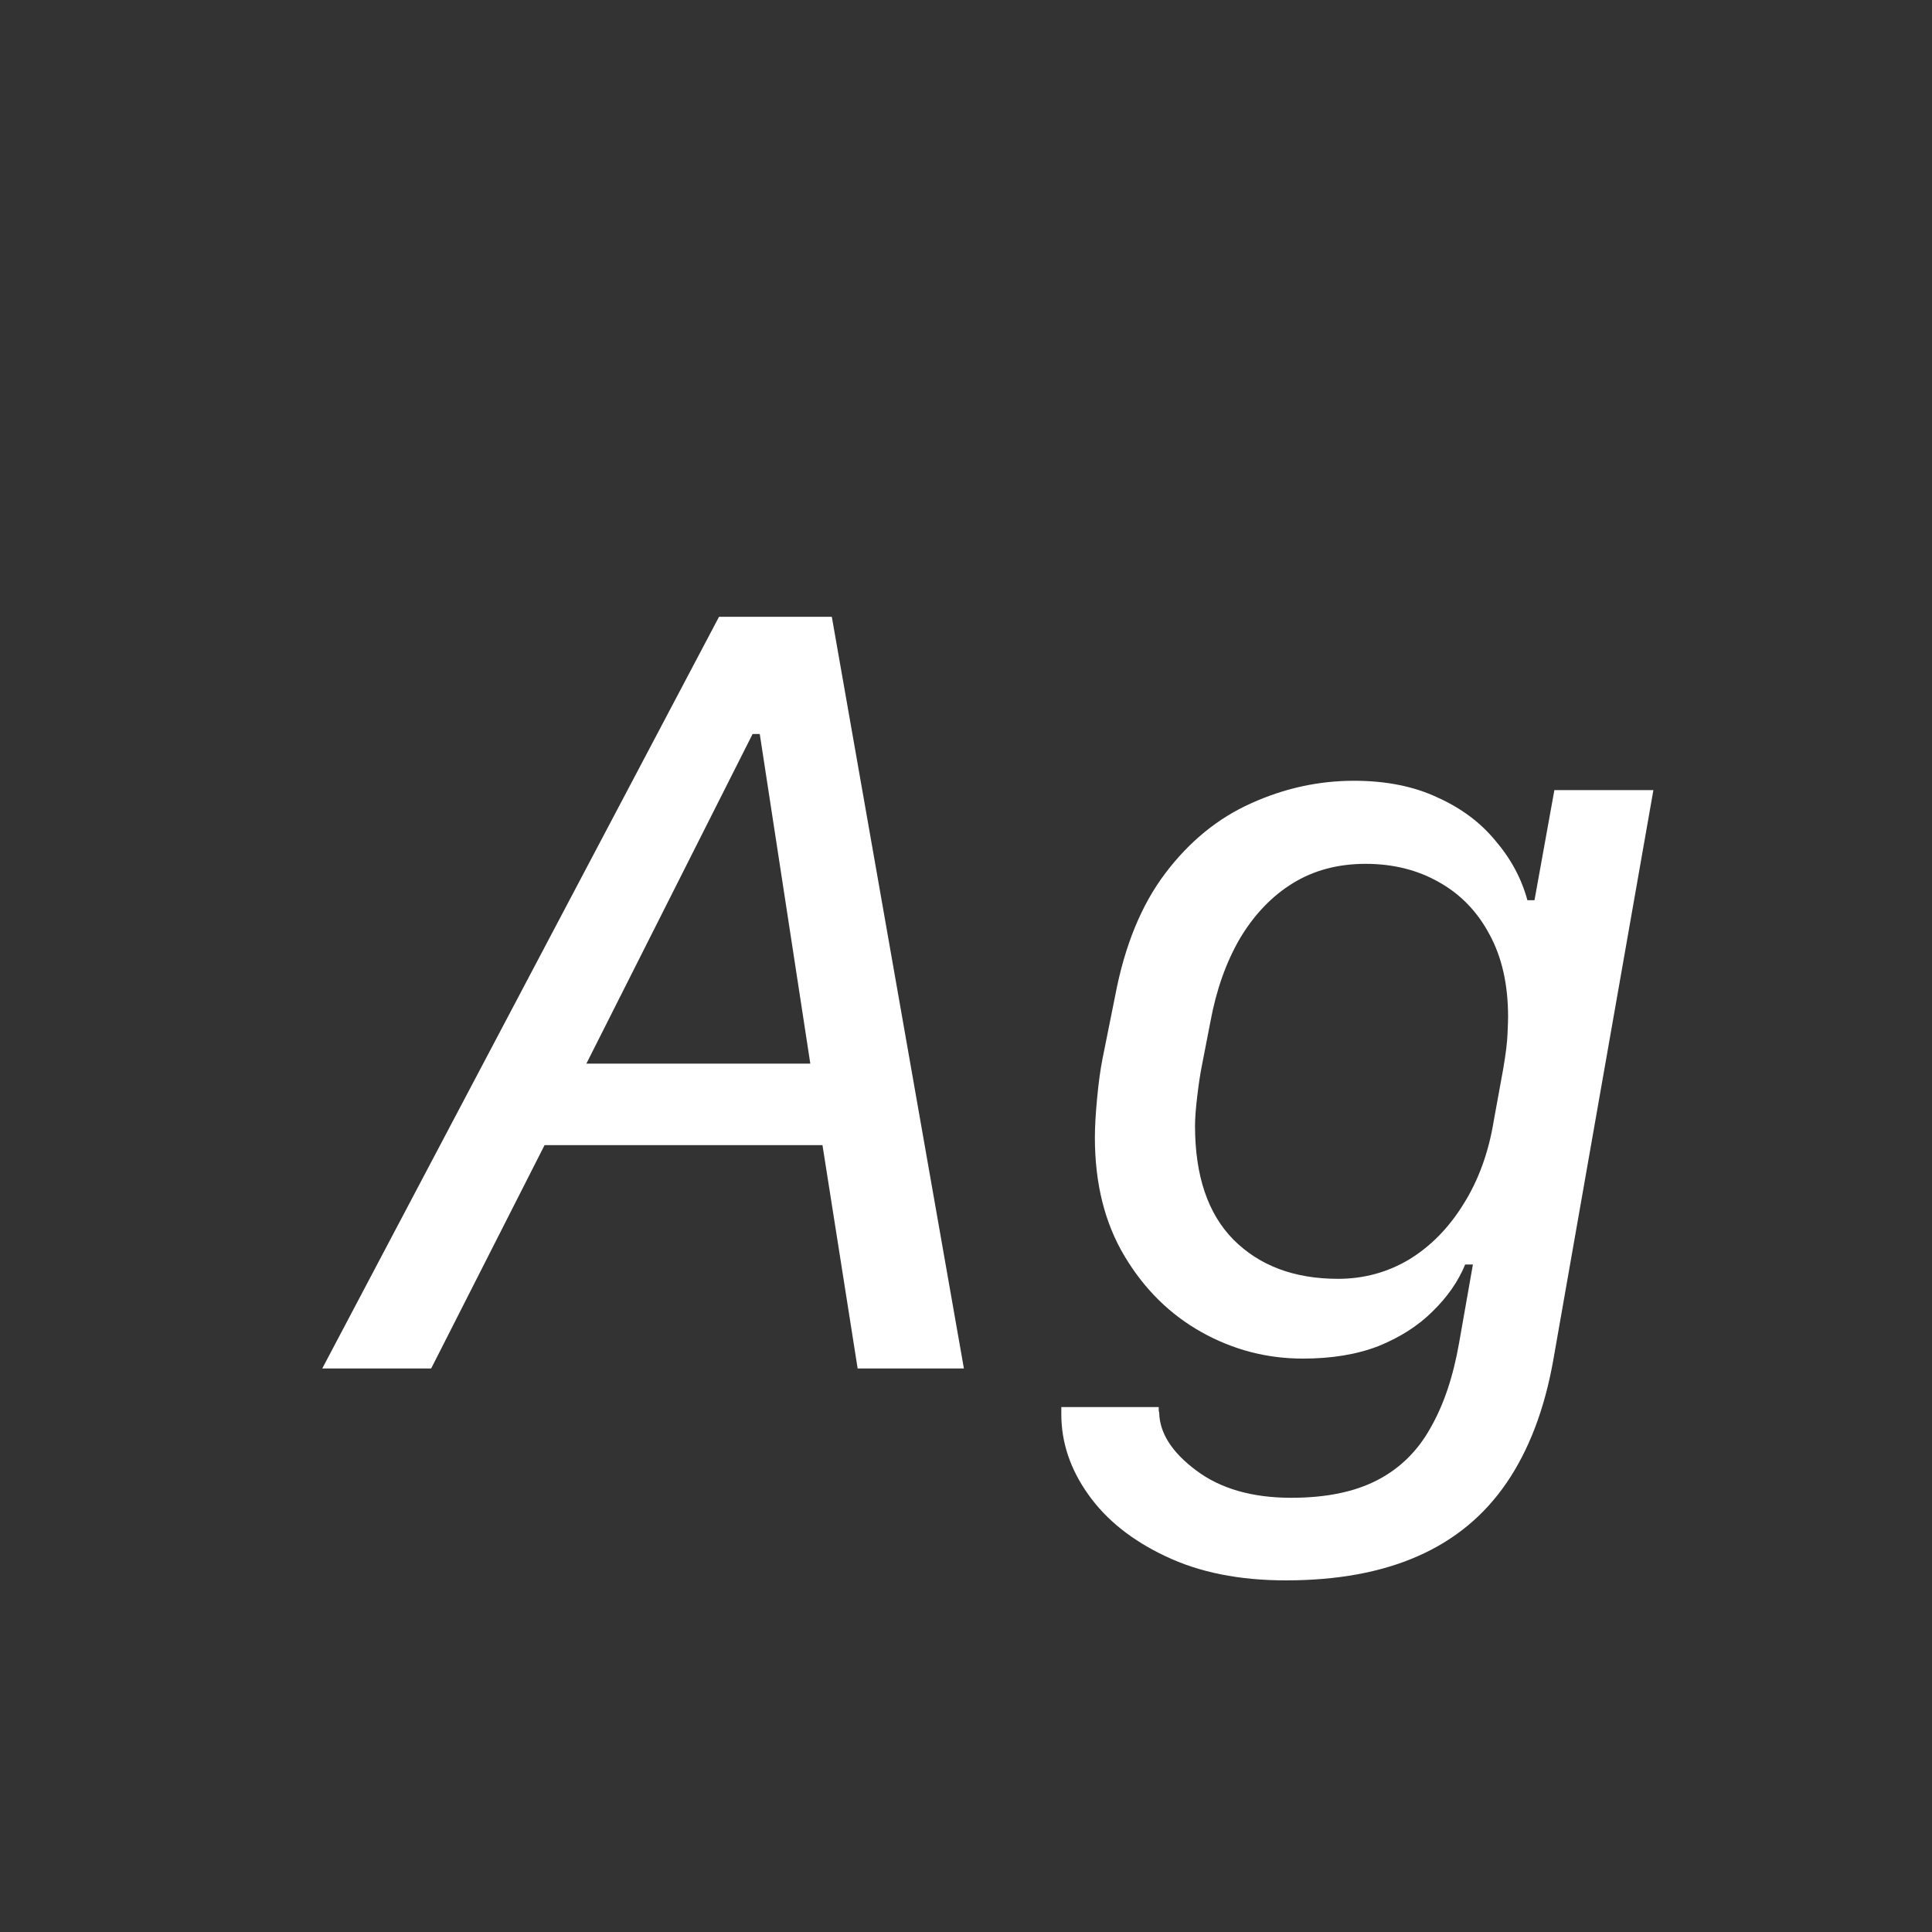 <svg width="24" height="24" viewBox="0 0 24 24" fill="none" xmlns="http://www.w3.org/2000/svg">
<rect x="0" y="0" width="24" height="24" fill="#333333" stroke="none"/>
<path d="M4.003 17L8.932 7.662H10.333L11.974 17H10.654L10.217 14.225H6.765L5.356 17H4.003ZM9.438 9.118H9.349L7.284 13.213H10.066L9.438 9.118ZM16.82 9.699C17.217 9.699 17.561 9.768 17.852 9.904C18.149 10.037 18.39 10.216 18.577 10.444C18.769 10.668 18.901 10.914 18.974 11.183H19.062L19.309 9.815H20.539L19.295 16.898C19.186 17.508 18.992 18.016 18.714 18.422C18.436 18.828 18.069 19.131 17.613 19.331C17.158 19.532 16.611 19.632 15.973 19.632C15.394 19.632 14.895 19.532 14.476 19.331C14.061 19.135 13.742 18.88 13.519 18.565C13.295 18.251 13.184 17.918 13.184 17.567C13.184 17.549 13.184 17.533 13.184 17.52C13.184 17.506 13.184 17.492 13.184 17.479H14.394C14.394 17.488 14.394 17.499 14.394 17.513C14.394 17.526 14.396 17.538 14.4 17.547C14.405 17.802 14.558 18.041 14.858 18.265C15.159 18.492 15.553 18.606 16.041 18.606C16.469 18.606 16.825 18.534 17.107 18.388C17.39 18.242 17.611 18.025 17.77 17.738C17.935 17.451 18.053 17.098 18.126 16.679L18.297 15.708H18.201C18.115 15.918 17.98 16.111 17.798 16.289C17.62 16.467 17.397 16.61 17.128 16.72C16.859 16.825 16.545 16.877 16.185 16.877C15.738 16.877 15.319 16.768 14.927 16.549C14.535 16.33 14.216 16.016 13.97 15.605C13.724 15.195 13.601 14.703 13.601 14.129C13.601 14.001 13.61 13.842 13.628 13.65C13.646 13.454 13.669 13.288 13.696 13.151L13.854 12.365C13.972 11.745 14.179 11.24 14.476 10.848C14.776 10.451 15.132 10.162 15.542 9.979C15.952 9.793 16.378 9.699 16.82 9.699ZM18.734 12.632C18.734 12.231 18.657 11.889 18.502 11.606C18.352 11.324 18.142 11.107 17.873 10.957C17.609 10.807 17.306 10.731 16.964 10.731C16.622 10.731 16.321 10.811 16.061 10.971C15.802 11.13 15.583 11.358 15.405 11.654C15.232 11.95 15.109 12.297 15.036 12.693L14.927 13.254C14.909 13.345 14.89 13.468 14.872 13.623C14.854 13.773 14.845 13.894 14.845 13.985C14.845 14.605 15.004 15.077 15.323 15.4C15.647 15.724 16.08 15.886 16.622 15.886C16.941 15.886 17.235 15.806 17.504 15.646C17.773 15.482 17.998 15.252 18.181 14.956C18.367 14.66 18.493 14.313 18.557 13.917L18.673 13.281C18.705 13.094 18.723 12.949 18.727 12.844C18.732 12.734 18.734 12.664 18.734 12.632Z" fill="white"/>
</svg>
